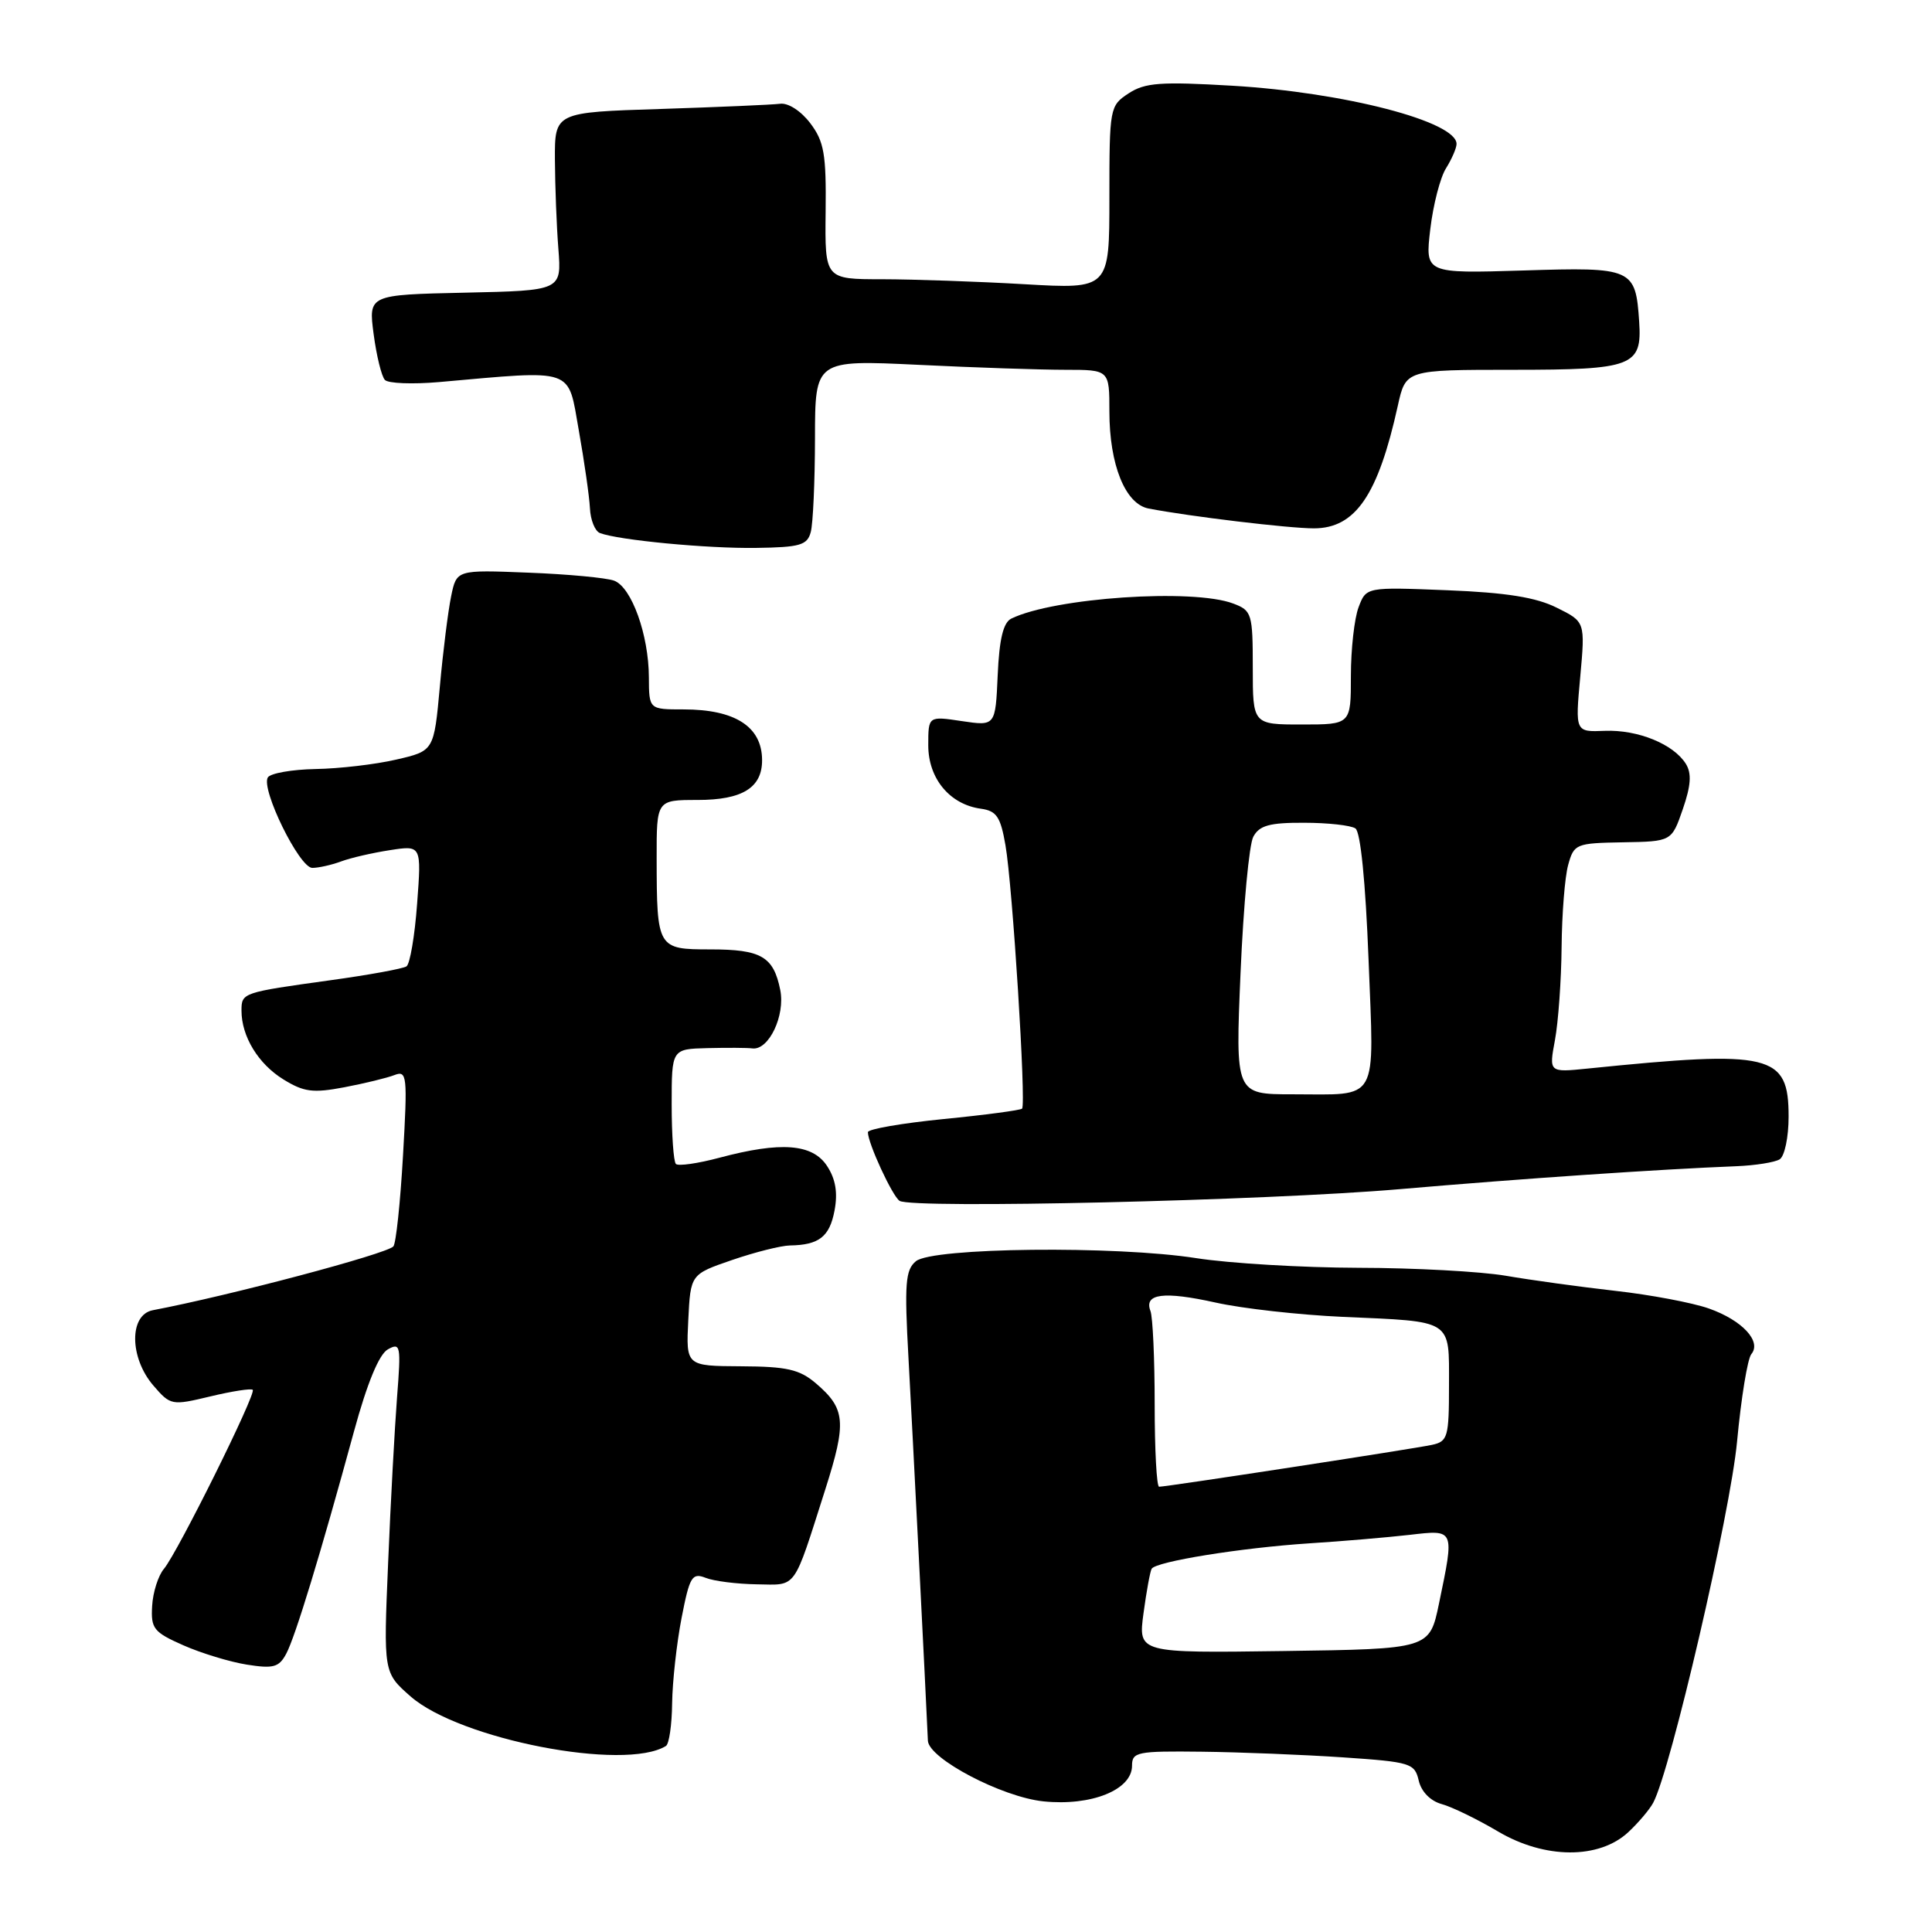 <?xml version="1.0" encoding="UTF-8" standalone="no"?>
<!DOCTYPE svg PUBLIC "-//W3C//DTD SVG 1.1//EN" "http://www.w3.org/Graphics/SVG/1.1/DTD/svg11.dtd" >
<svg xmlns="http://www.w3.org/2000/svg" xmlns:xlink="http://www.w3.org/1999/xlink" version="1.1" viewBox="0 0 256 256">
 <g >
 <path fill="currentColor"
d=" M 215.77 242.76 C 217.10 241.52 218.57 239.78 219.05 238.89 C 221.37 234.60 229.28 200.52 230.17 191.01 C 230.71 185.24 231.56 180.03 232.06 179.43 C 233.46 177.74 230.85 174.94 226.43 173.38 C 224.27 172.62 218.68 171.56 214.00 171.04 C 209.32 170.51 202.80 169.61 199.50 169.04 C 196.20 168.48 187.43 168.00 180.00 167.99 C 172.57 167.97 162.90 167.40 158.50 166.71 C 147.82 165.04 123.54 165.30 121.36 167.12 C 119.97 168.27 119.83 170.07 120.38 179.98 C 120.88 189.00 122.69 224.64 122.95 230.65 C 123.05 233.02 132.76 238.12 138.26 238.69 C 144.60 239.34 150.00 237.17 150.00 233.97 C 150.00 232.14 150.67 232.01 159.25 232.11 C 164.34 232.17 172.76 232.51 177.96 232.86 C 186.93 233.47 187.45 233.63 187.99 235.94 C 188.33 237.41 189.54 238.64 191.03 239.05 C 192.39 239.42 195.74 241.05 198.48 242.67 C 204.69 246.35 211.89 246.38 215.77 242.76 Z  M 88.24 231.35 C 88.66 231.09 89.03 228.55 89.06 225.69 C 89.10 222.84 89.66 217.75 90.31 214.40 C 91.38 208.89 91.70 208.37 93.50 209.07 C 94.60 209.51 97.65 209.89 100.27 209.93 C 105.67 210.01 105.04 210.88 109.37 197.31 C 112.20 188.42 112.04 186.65 108.10 183.29 C 105.94 181.45 104.26 181.07 98.20 181.04 C 90.90 181.00 90.90 181.00 91.20 174.93 C 91.50 168.85 91.50 168.85 97.00 166.96 C 100.03 165.92 103.48 165.05 104.67 165.03 C 108.53 164.97 109.93 163.87 110.58 160.40 C 111.03 158.04 110.72 156.22 109.59 154.50 C 107.66 151.55 103.48 151.23 95.31 153.41 C 92.46 154.17 89.87 154.54 89.56 154.23 C 89.25 153.92 89.00 150.37 89.00 146.33 C 89.00 139.00 89.00 139.00 93.75 138.88 C 96.36 138.82 99.04 138.83 99.70 138.92 C 101.87 139.19 104.06 134.57 103.39 131.19 C 102.50 126.74 100.87 125.80 94.12 125.80 C 87.11 125.80 87.03 125.67 87.01 113.75 C 87.00 106.00 87.00 106.00 92.43 106.00 C 98.38 106.00 101.01 104.37 100.98 100.68 C 100.95 96.28 97.40 94.00 90.57 94.00 C 86.00 94.00 86.00 94.00 85.98 89.75 C 85.96 84.12 83.69 77.80 81.37 76.94 C 80.34 76.56 75.23 76.08 70.00 75.88 C 60.50 75.50 60.50 75.50 59.78 79.00 C 59.38 80.92 58.70 86.32 58.28 91.00 C 57.50 99.50 57.50 99.50 52.50 100.65 C 49.75 101.29 44.94 101.85 41.81 101.90 C 38.68 101.96 35.84 102.46 35.49 103.01 C 34.54 104.55 39.67 115.00 41.38 115.00 C 42.20 115.00 43.91 114.62 45.18 114.15 C 46.46 113.67 49.38 113.00 51.67 112.65 C 55.85 112.00 55.85 112.00 55.27 119.75 C 54.96 124.01 54.32 127.75 53.86 128.05 C 53.39 128.36 48.85 129.19 43.76 129.89 C 32.08 131.51 32.00 131.54 32.00 133.92 C 32.00 137.33 34.22 140.97 37.54 143.02 C 40.26 144.70 41.46 144.86 45.62 144.07 C 48.30 143.56 51.30 142.83 52.27 142.45 C 53.93 141.81 54.01 142.51 53.40 153.13 C 53.04 159.39 52.47 164.79 52.12 165.16 C 51.16 166.17 30.40 171.68 20.25 173.61 C 17.10 174.21 17.14 179.89 20.32 183.59 C 22.60 186.23 22.74 186.26 27.88 185.03 C 30.75 184.34 33.28 183.95 33.49 184.16 C 33.99 184.65 23.53 205.72 21.73 207.87 C 20.97 208.76 20.26 210.98 20.16 212.80 C 19.98 215.79 20.36 216.27 24.27 218.00 C 26.64 219.05 30.44 220.21 32.70 220.57 C 36.23 221.13 36.97 220.93 37.93 219.12 C 39.12 216.90 42.47 205.93 46.91 189.65 C 48.66 183.24 50.23 179.45 51.39 178.80 C 53.07 177.86 53.15 178.28 52.61 185.15 C 52.30 189.19 51.76 199.05 51.43 207.06 C 50.81 221.63 50.81 221.63 54.41 224.79 C 60.90 230.48 82.78 234.73 88.24 231.35 Z  M 185.46 157.57 C 201.55 156.18 219.88 154.93 230.06 154.53 C 232.57 154.43 235.16 154.02 235.81 153.62 C 236.47 153.21 237.00 150.69 237.00 147.96 C 237.00 139.65 234.74 139.11 210.37 141.59 C 205.24 142.11 205.24 142.11 206.04 137.81 C 206.48 135.44 206.88 129.90 206.92 125.50 C 206.96 121.10 207.35 116.20 207.79 114.61 C 208.56 111.82 208.81 111.72 215.04 111.61 C 221.50 111.50 221.50 111.50 222.98 107.22 C 224.06 104.09 224.17 102.49 223.39 101.22 C 221.76 98.60 217.03 96.67 212.65 96.84 C 208.72 97.00 208.72 97.00 209.39 89.69 C 210.05 82.39 210.05 82.39 206.27 80.52 C 203.53 79.15 199.58 78.52 191.77 78.21 C 181.03 77.78 181.03 77.78 180.02 80.46 C 179.46 81.93 179.00 86.03 179.00 89.57 C 179.00 96.00 179.00 96.00 172.50 96.00 C 166.00 96.00 166.00 96.00 166.00 88.48 C 166.00 81.32 165.87 80.90 163.43 79.98 C 158.09 77.94 139.65 79.20 134.00 81.97 C 132.94 82.49 132.41 84.68 132.20 89.46 C 131.90 96.21 131.90 96.21 127.45 95.55 C 123.00 94.88 123.00 94.88 123.00 98.76 C 123.00 103.16 125.85 106.60 129.98 107.16 C 132.05 107.45 132.58 108.23 133.23 112.00 C 134.17 117.38 135.99 146.33 135.43 146.90 C 135.22 147.11 130.53 147.74 125.02 148.28 C 119.51 148.83 115.00 149.61 115.00 150.02 C 115.00 151.49 118.25 158.51 119.20 159.12 C 120.91 160.19 167.73 159.10 185.46 157.57 Z  M 107.43 70.50 C 107.73 69.40 107.98 63.82 107.99 58.09 C 108.00 47.69 108.00 47.69 121.66 48.34 C 129.17 48.71 137.95 49.00 141.16 49.00 C 147.00 49.00 147.00 49.00 147.00 54.53 C 147.00 61.57 149.10 66.78 152.18 67.38 C 157.60 68.43 170.78 70.01 174.10 70.01 C 179.60 70.00 182.60 65.62 185.22 53.75 C 186.27 49.00 186.27 49.00 200.51 49.00 C 216.35 49.00 217.59 48.53 217.20 42.65 C 216.73 35.55 216.36 35.38 201.86 35.84 C 188.83 36.24 188.83 36.24 189.52 30.37 C 189.90 27.14 190.84 23.50 191.61 22.29 C 192.37 21.07 193.00 19.62 193.00 19.07 C 193.00 16.10 178.14 12.24 163.30 11.36 C 153.77 10.80 151.73 10.95 149.55 12.37 C 147.05 14.01 147.00 14.27 147.00 26.18 C 147.00 38.31 147.00 38.31 135.75 37.66 C 129.56 37.30 121.08 37.01 116.90 37.00 C 109.30 37.00 109.30 37.00 109.40 28.07 C 109.49 20.41 109.20 18.75 107.36 16.32 C 106.13 14.70 104.43 13.60 103.36 13.75 C 102.34 13.88 95.20 14.19 87.50 14.44 C 73.50 14.88 73.50 14.88 73.53 21.19 C 73.55 24.66 73.75 29.98 73.99 33.00 C 74.41 38.50 74.41 38.50 61.62 38.78 C 48.82 39.06 48.82 39.06 49.51 44.28 C 49.89 47.15 50.56 49.88 51.00 50.34 C 51.43 50.81 54.65 50.93 58.14 50.63 C 76.32 49.02 75.21 48.64 76.69 57.00 C 77.42 61.12 78.09 65.78 78.17 67.34 C 78.24 68.90 78.84 70.38 79.49 70.63 C 81.93 71.57 93.76 72.70 100.20 72.60 C 106.01 72.52 106.97 72.24 107.43 70.50 Z  M 151.52 213.77 C 151.91 210.87 152.40 208.21 152.60 207.87 C 153.16 206.91 164.47 205.09 173.50 204.50 C 177.90 204.22 183.86 203.71 186.75 203.38 C 192.80 202.68 192.74 202.53 190.67 212.50 C 189.42 218.50 189.42 218.50 170.11 218.77 C 150.81 219.04 150.81 219.04 151.52 213.77 Z  M 153.00 186.08 C 153.00 180.08 152.75 174.51 152.44 173.71 C 151.56 171.41 154.19 171.07 161.09 172.60 C 164.62 173.39 172.17 174.23 177.88 174.49 C 192.64 175.14 192.00 174.73 192.00 183.55 C 192.00 190.42 191.84 191.00 189.75 191.45 C 187.38 191.97 154.60 197.00 153.59 197.00 C 153.26 197.00 153.00 192.09 153.00 186.08 Z  M 164.38 128.87 C 164.76 119.99 165.52 111.89 166.07 110.87 C 166.87 109.38 168.22 109.00 172.79 109.02 C 175.93 109.02 178.99 109.36 179.60 109.77 C 180.28 110.22 180.94 116.86 181.34 127.15 C 182.08 146.40 182.87 145.00 171.26 145.00 C 163.69 145.00 163.69 145.00 164.38 128.87 Z "/>
</g>
</svg>